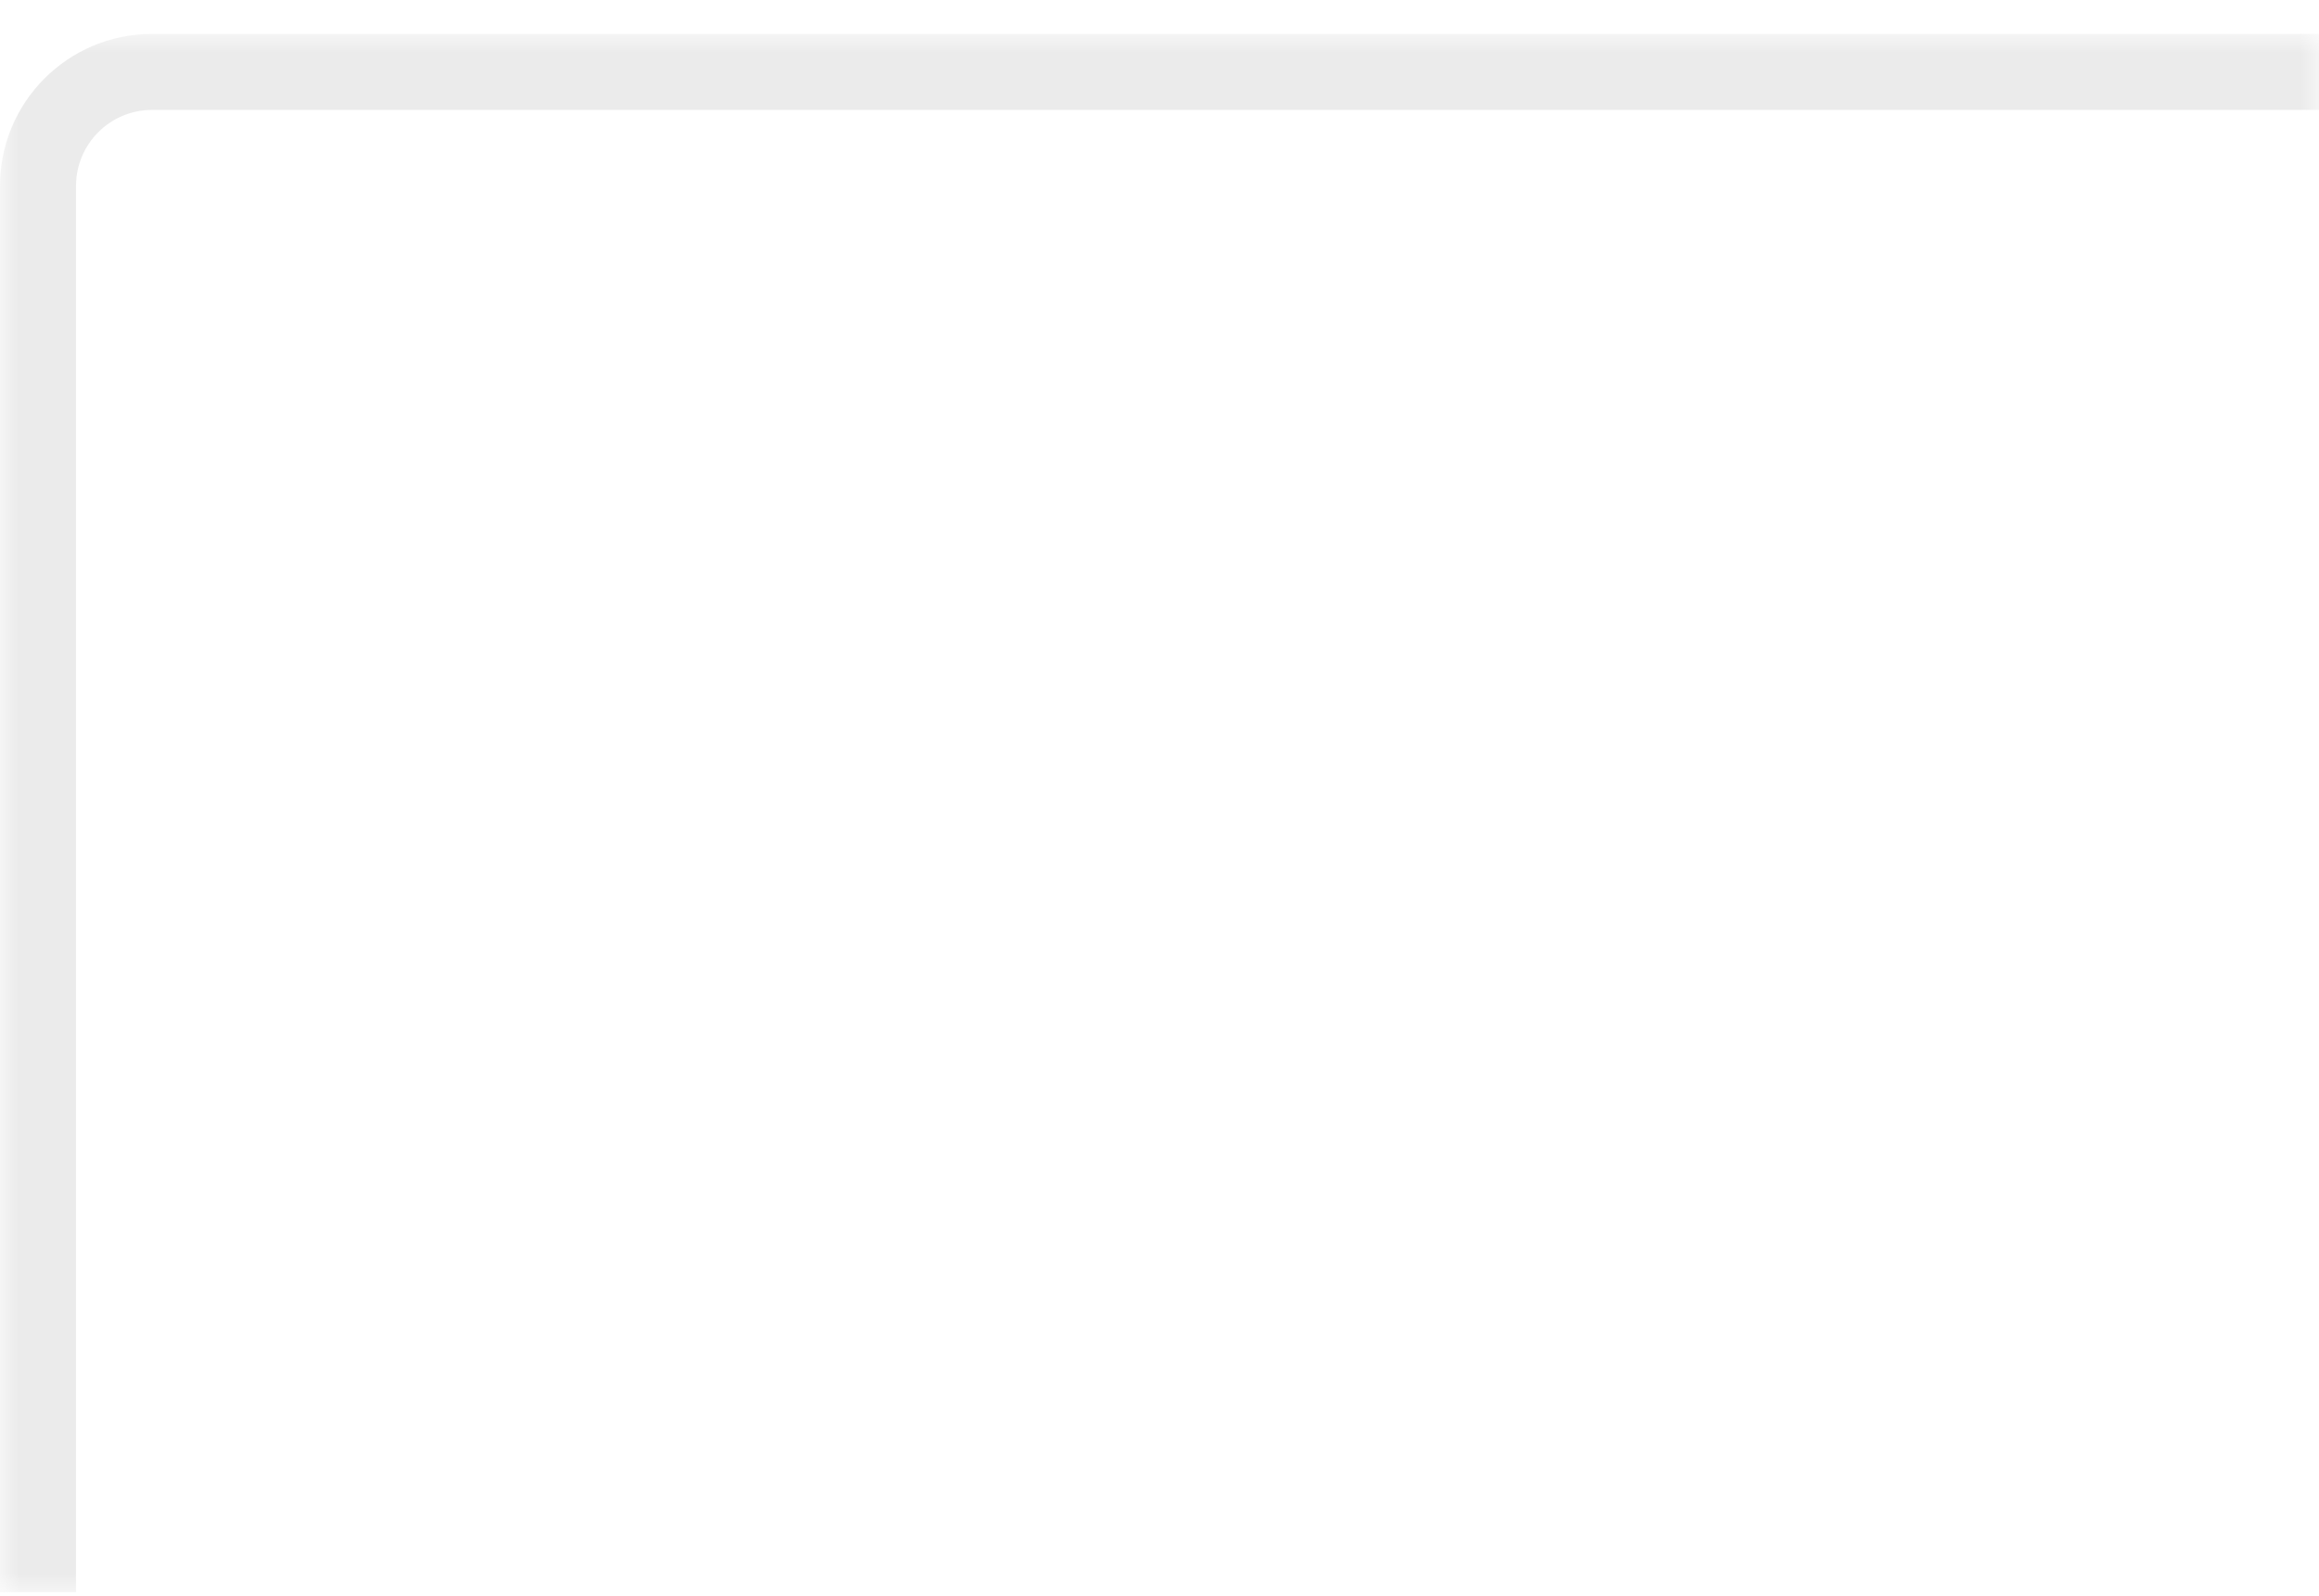 <svg width="61" height="42" viewBox="0 0 61 42" fill="none" xmlns="http://www.w3.org/2000/svg">
<mask id="path-1-outside-1_239_61" maskUnits="userSpaceOnUse" x="0" y="0.892" width="61" height="41" fill="black">
<rect fill="white" y="0.892" width="61" height="41"/>
<path d="M1 4.892C1 3.236 2.343 1.892 4 1.892H61V41.892H1V4.892Z"/>
</mask>
<path d="M0 4.892C0 2.683 1.791 0.892 4 0.892H61V2.892H4C2.895 2.892 2 3.788 2 4.892H0ZM61 41.892H1H61ZM0 41.892V4.892C0 2.683 1.791 0.892 4 0.892V2.892C2.895 2.892 2 3.788 2 4.892V41.892H0ZM61 1.892V41.892V1.892Z" fill="#D9D9D9" fill-opacity="0.5" mask="url(#path-1-outside-1_239_61)"/>
</svg>
